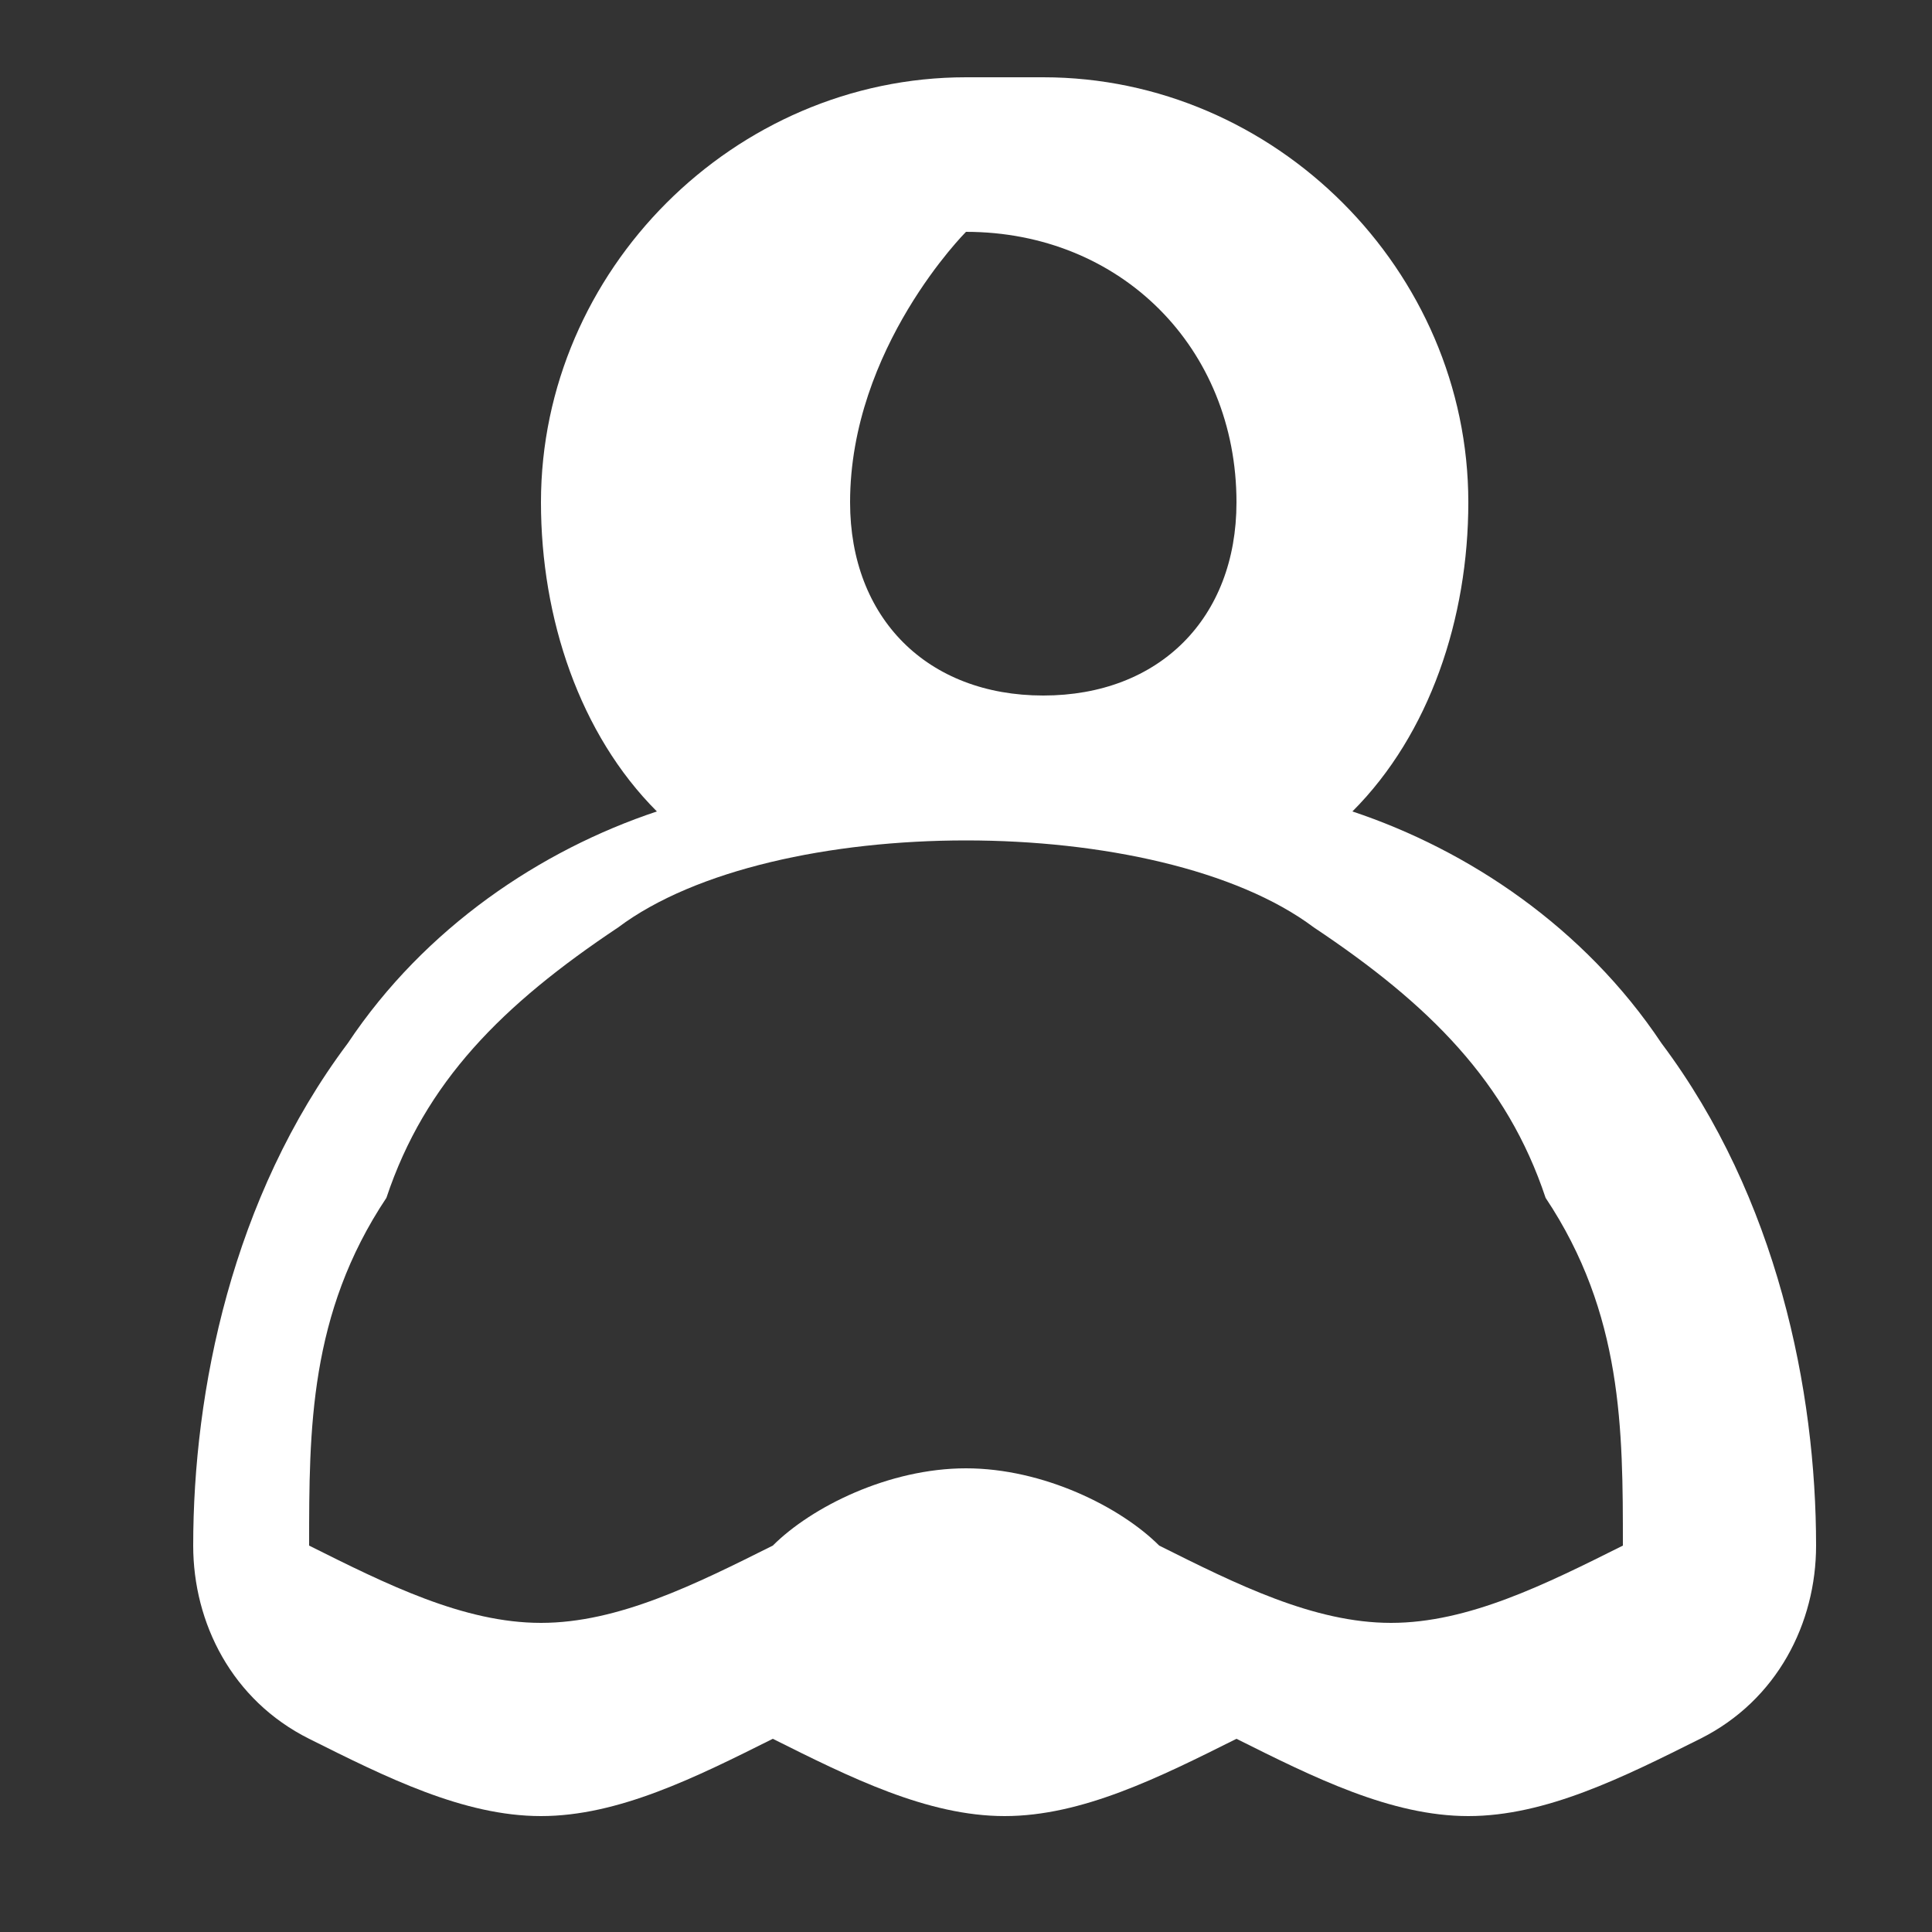 <svg xmlns="http://www.w3.org/2000/svg" x="0px" y="0px" fill="white" width="100" height="100" viewBox="0 0 50 50">
    <rect x="0" y="0" width="50" height="50" fill="#333333" stroke="none"/>
    <path d="M25,2 C19,2 14,7 14,13 C14,16 15,19 17,21 C14,22 11,24 9,27 C6,31 5,36 5,40 C5,42 6,44 8,45 C10,46 12,47 14,47 C16,47 18,46 20,45 C22,46 24,47 26,47 C28,47 30,46 32,45 C34,46 36,47 38,47 C40,47 42,46 44,45 C46,44 47,42 47,40 C47,36 46,31 43,27 C41,24 38,22 35,21 C37,19 38,16 38,13 C38,7 33,2 27,2 C26,2 26,2 25,2 z M25,6 C29,6 32,9 32,13 C32,16 30,18 27,18 C24,18 22,16 22,13 C22,9 25,6 25,6 z M16,24 C20,21 30,21 34,24 C37,26 39,28 40,31 C42,34 42,37 42,40 C40,41 38,42 36,42 C34,42 32,41 30,40 C29,39 27,38 25,38 C23,38 21,39 20,40 C18,41 16,42 14,42 C12,42 10,41 8,40 C8,37 8,34 10,31 C11,28 13,26 16,24 z"></path>
</svg>
